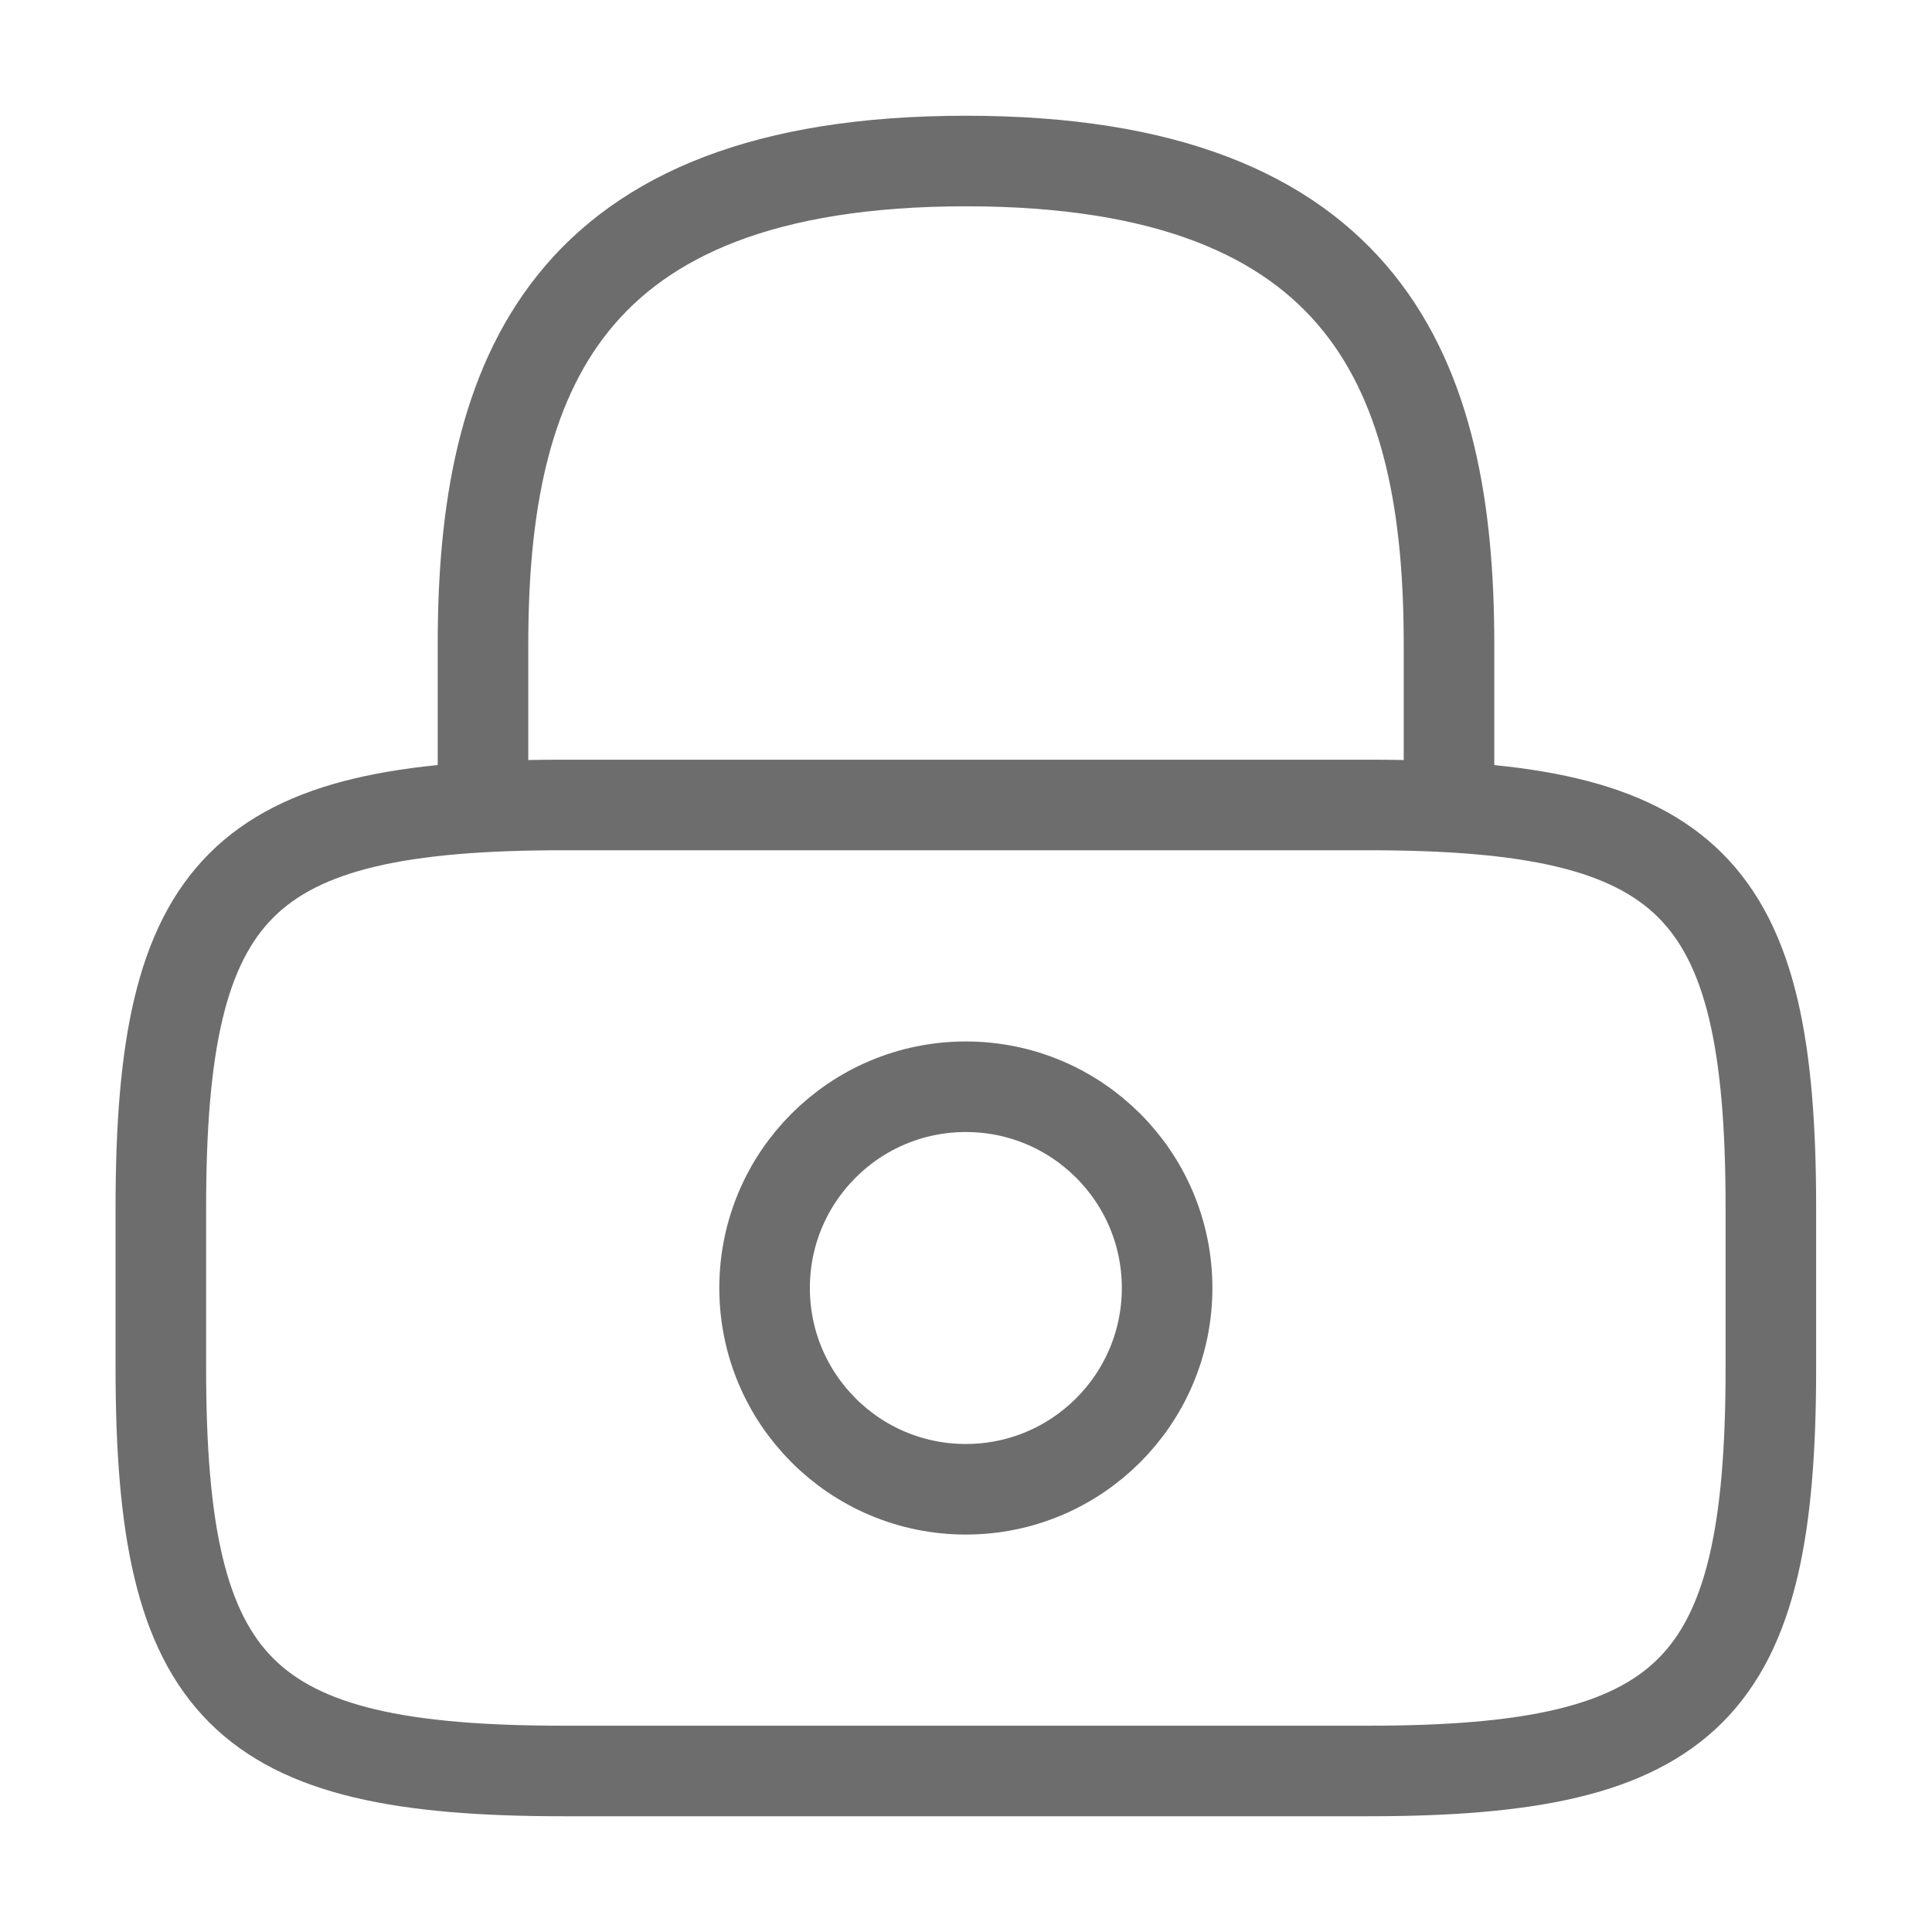 <svg width="32" height="32" viewBox="0 0 32 32" fill="none" xmlns="http://www.w3.org/2000/svg">
<path d="M8 13.334V10.667C8 6.254 9.333 2.667 16 2.667C22.667 2.667 24 6.254 24 10.667V13.334" stroke="#6E6D6D" stroke-width="1.5" stroke-linecap="round" stroke-linejoin="round"/>
<path d="M15.997 24.667C17.838 24.667 19.331 23.174 19.331 21.333C19.331 19.492 17.838 18 15.997 18C14.156 18 12.664 19.492 12.664 21.333C12.664 23.174 14.156 24.667 15.997 24.667Z" stroke="#6E6D6D" stroke-width="1.5" stroke-linecap="round" stroke-linejoin="round"/>
<path d="M22.664 29.333H9.331C3.997 29.333 2.664 28 2.664 22.666V20C2.664 14.666 3.997 13.333 9.331 13.333H22.664C27.997 13.333 29.331 14.666 29.331 20V22.666C29.331 28 27.997 29.333 22.664 29.333Z" stroke="#6E6D6D" stroke-width="1.5" stroke-linecap="round" stroke-linejoin="round"/>
</svg>
